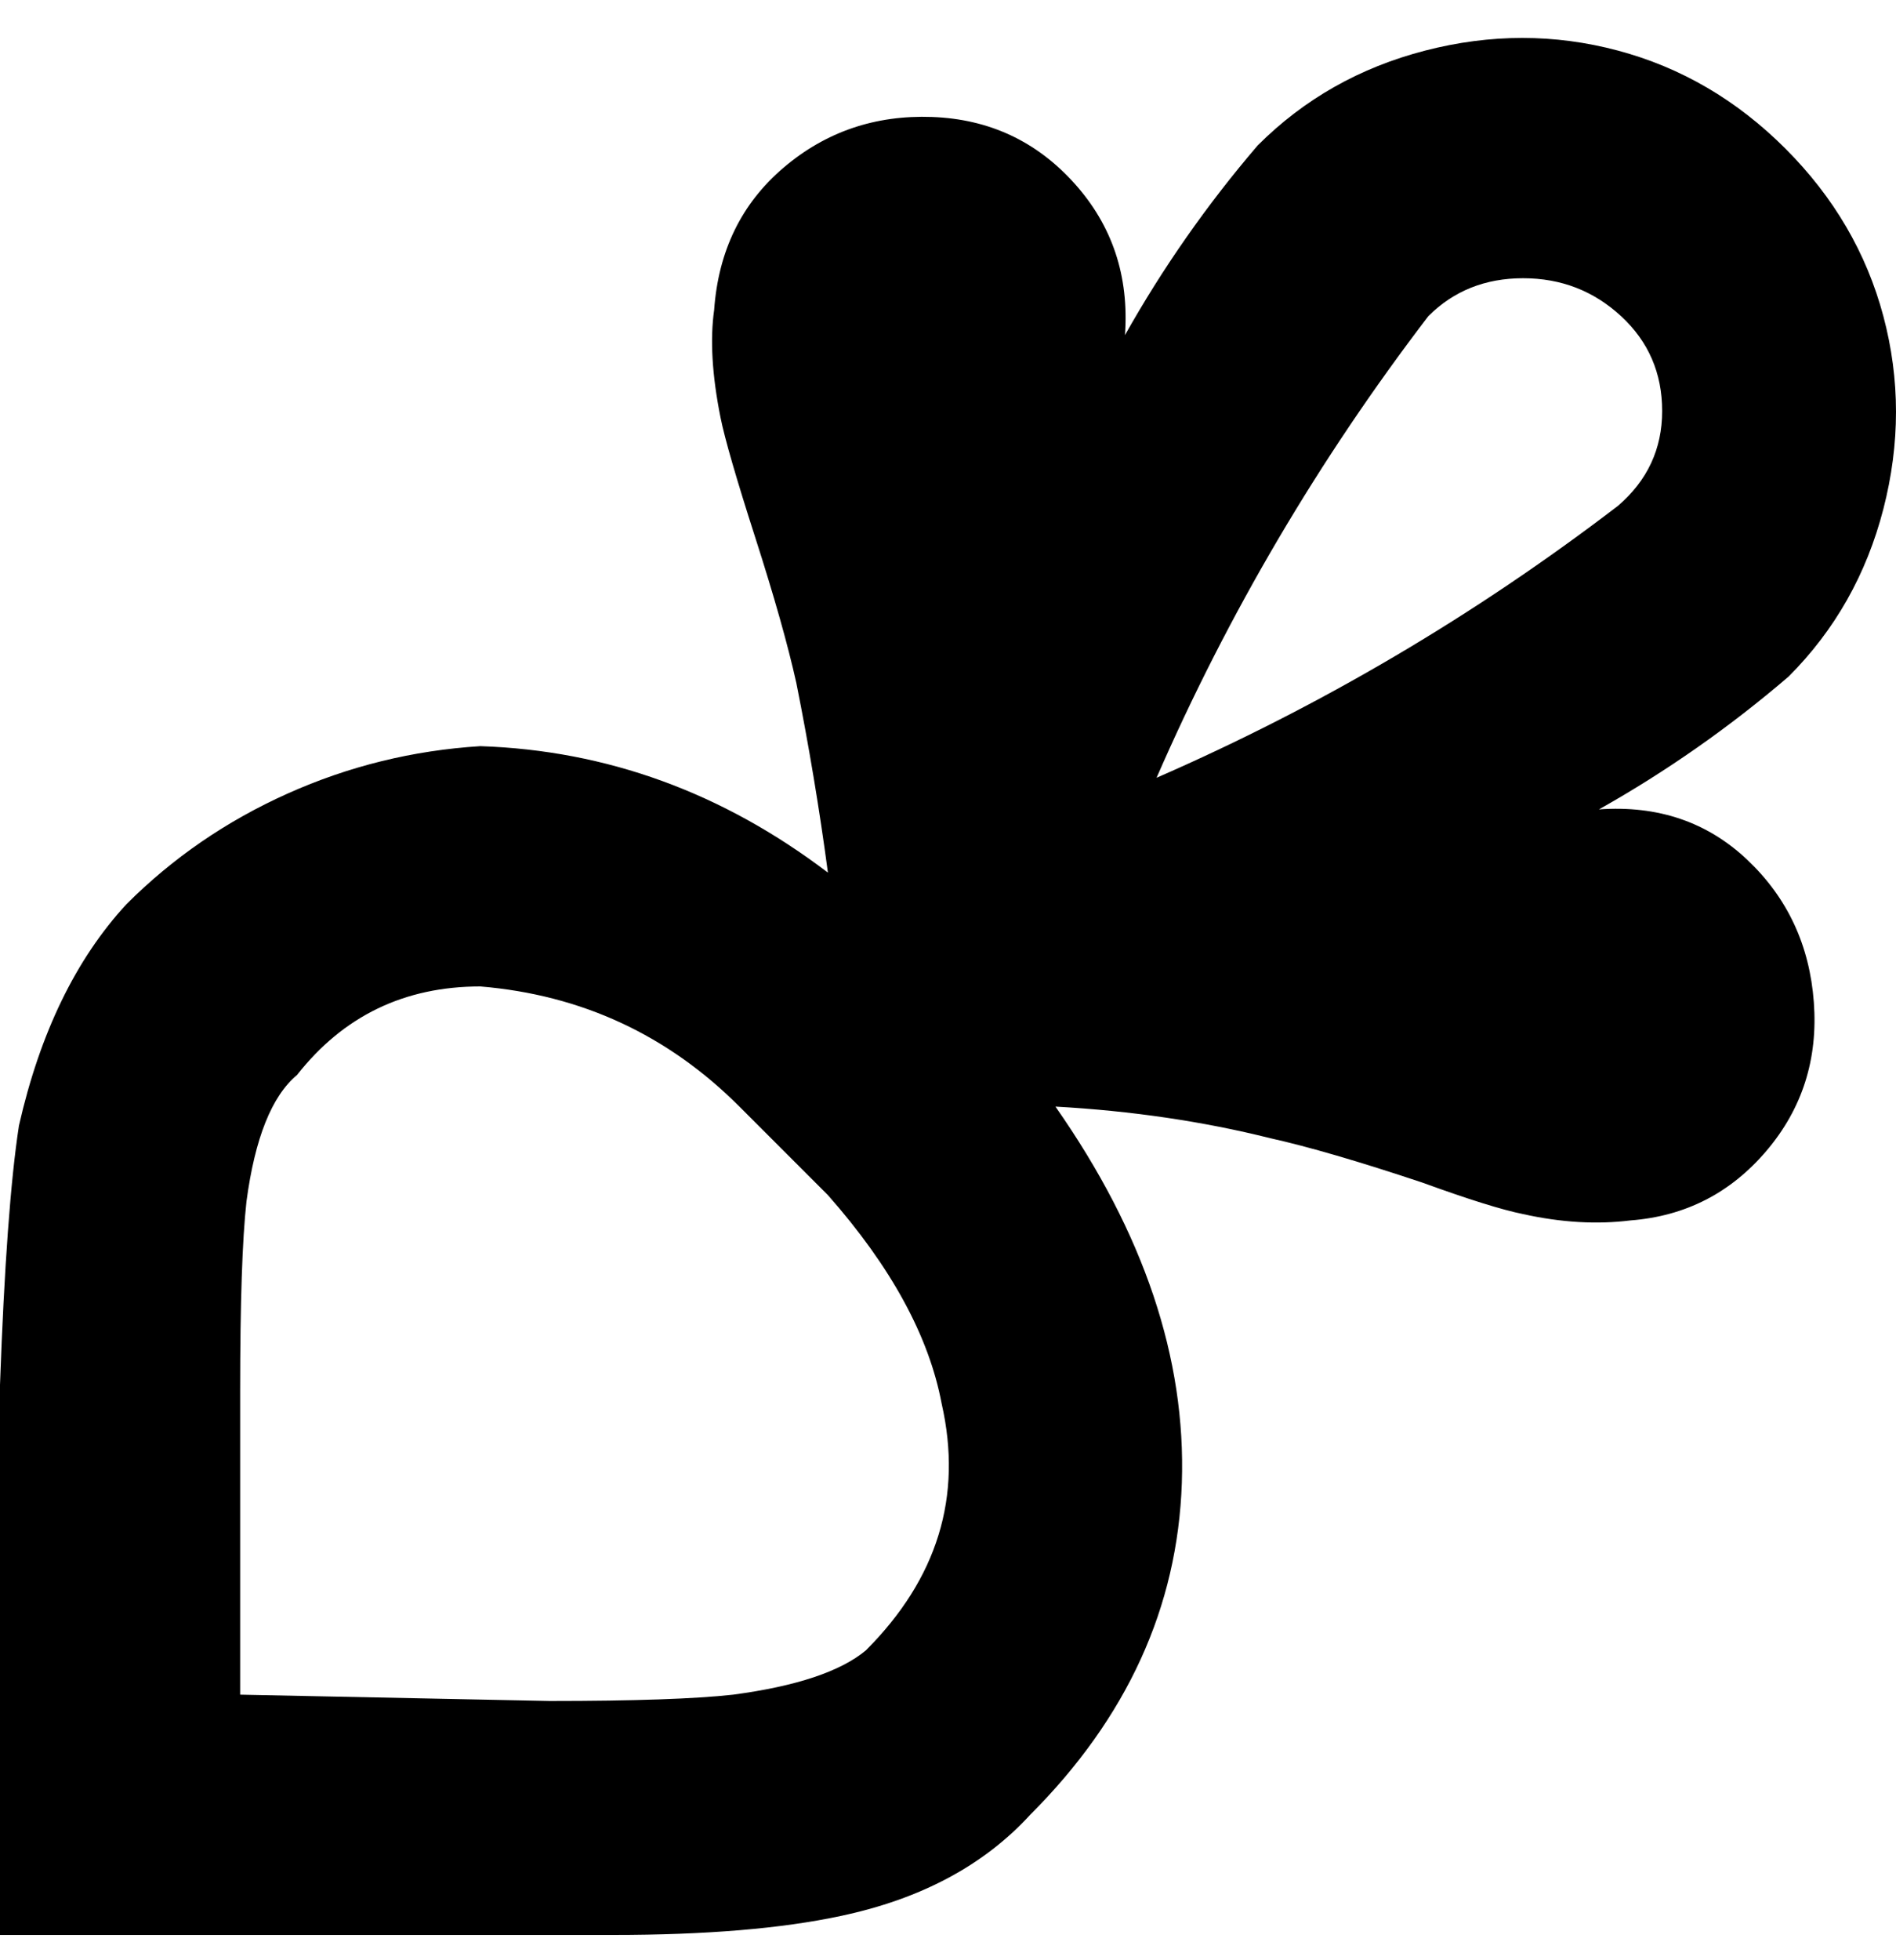 <svg viewBox="0 0 300 310" xmlns="http://www.w3.org/2000/svg"><path d="M253 128q16-9 30-21 11-11 15-26.5t0-30.5q-4-15-15.5-26.5T256 8q-15-4-30.5 0T199 23q-12 14-21 30 1-14-8-24t-22.5-10.5q-13.5-.5-23.5 8T113 49q-1 7 1 17 1 5 5.5 19t6.5 23q3 15 5 30-25-19-55-20-16 1-30.5 7.5T20 143Q8 156 3 178q-2 13-3 41v87h97q22 0 36-3 19-4 30-16 23-23 24-52.5T167 175q18 1 34 5 9 2 24 7 11 4 16 5 9 2 17 1 13-1 21.5-11t7.5-23.5q-1-13.5-10.5-22.5t-23.5-8zm-27-78q6-6 15-6t15.5 6q6.5 6 6.5 15t-7 15q-34 26-73 43 17-39 43-73zm-89 211q-6 5-21 7-9 1-29 1l-49-1v-48q0-21 1-30 2-15 8-20 11-14 29-14 24 2 41 19l14 14q15 17 18 33 5 22-12 39z"/></svg>